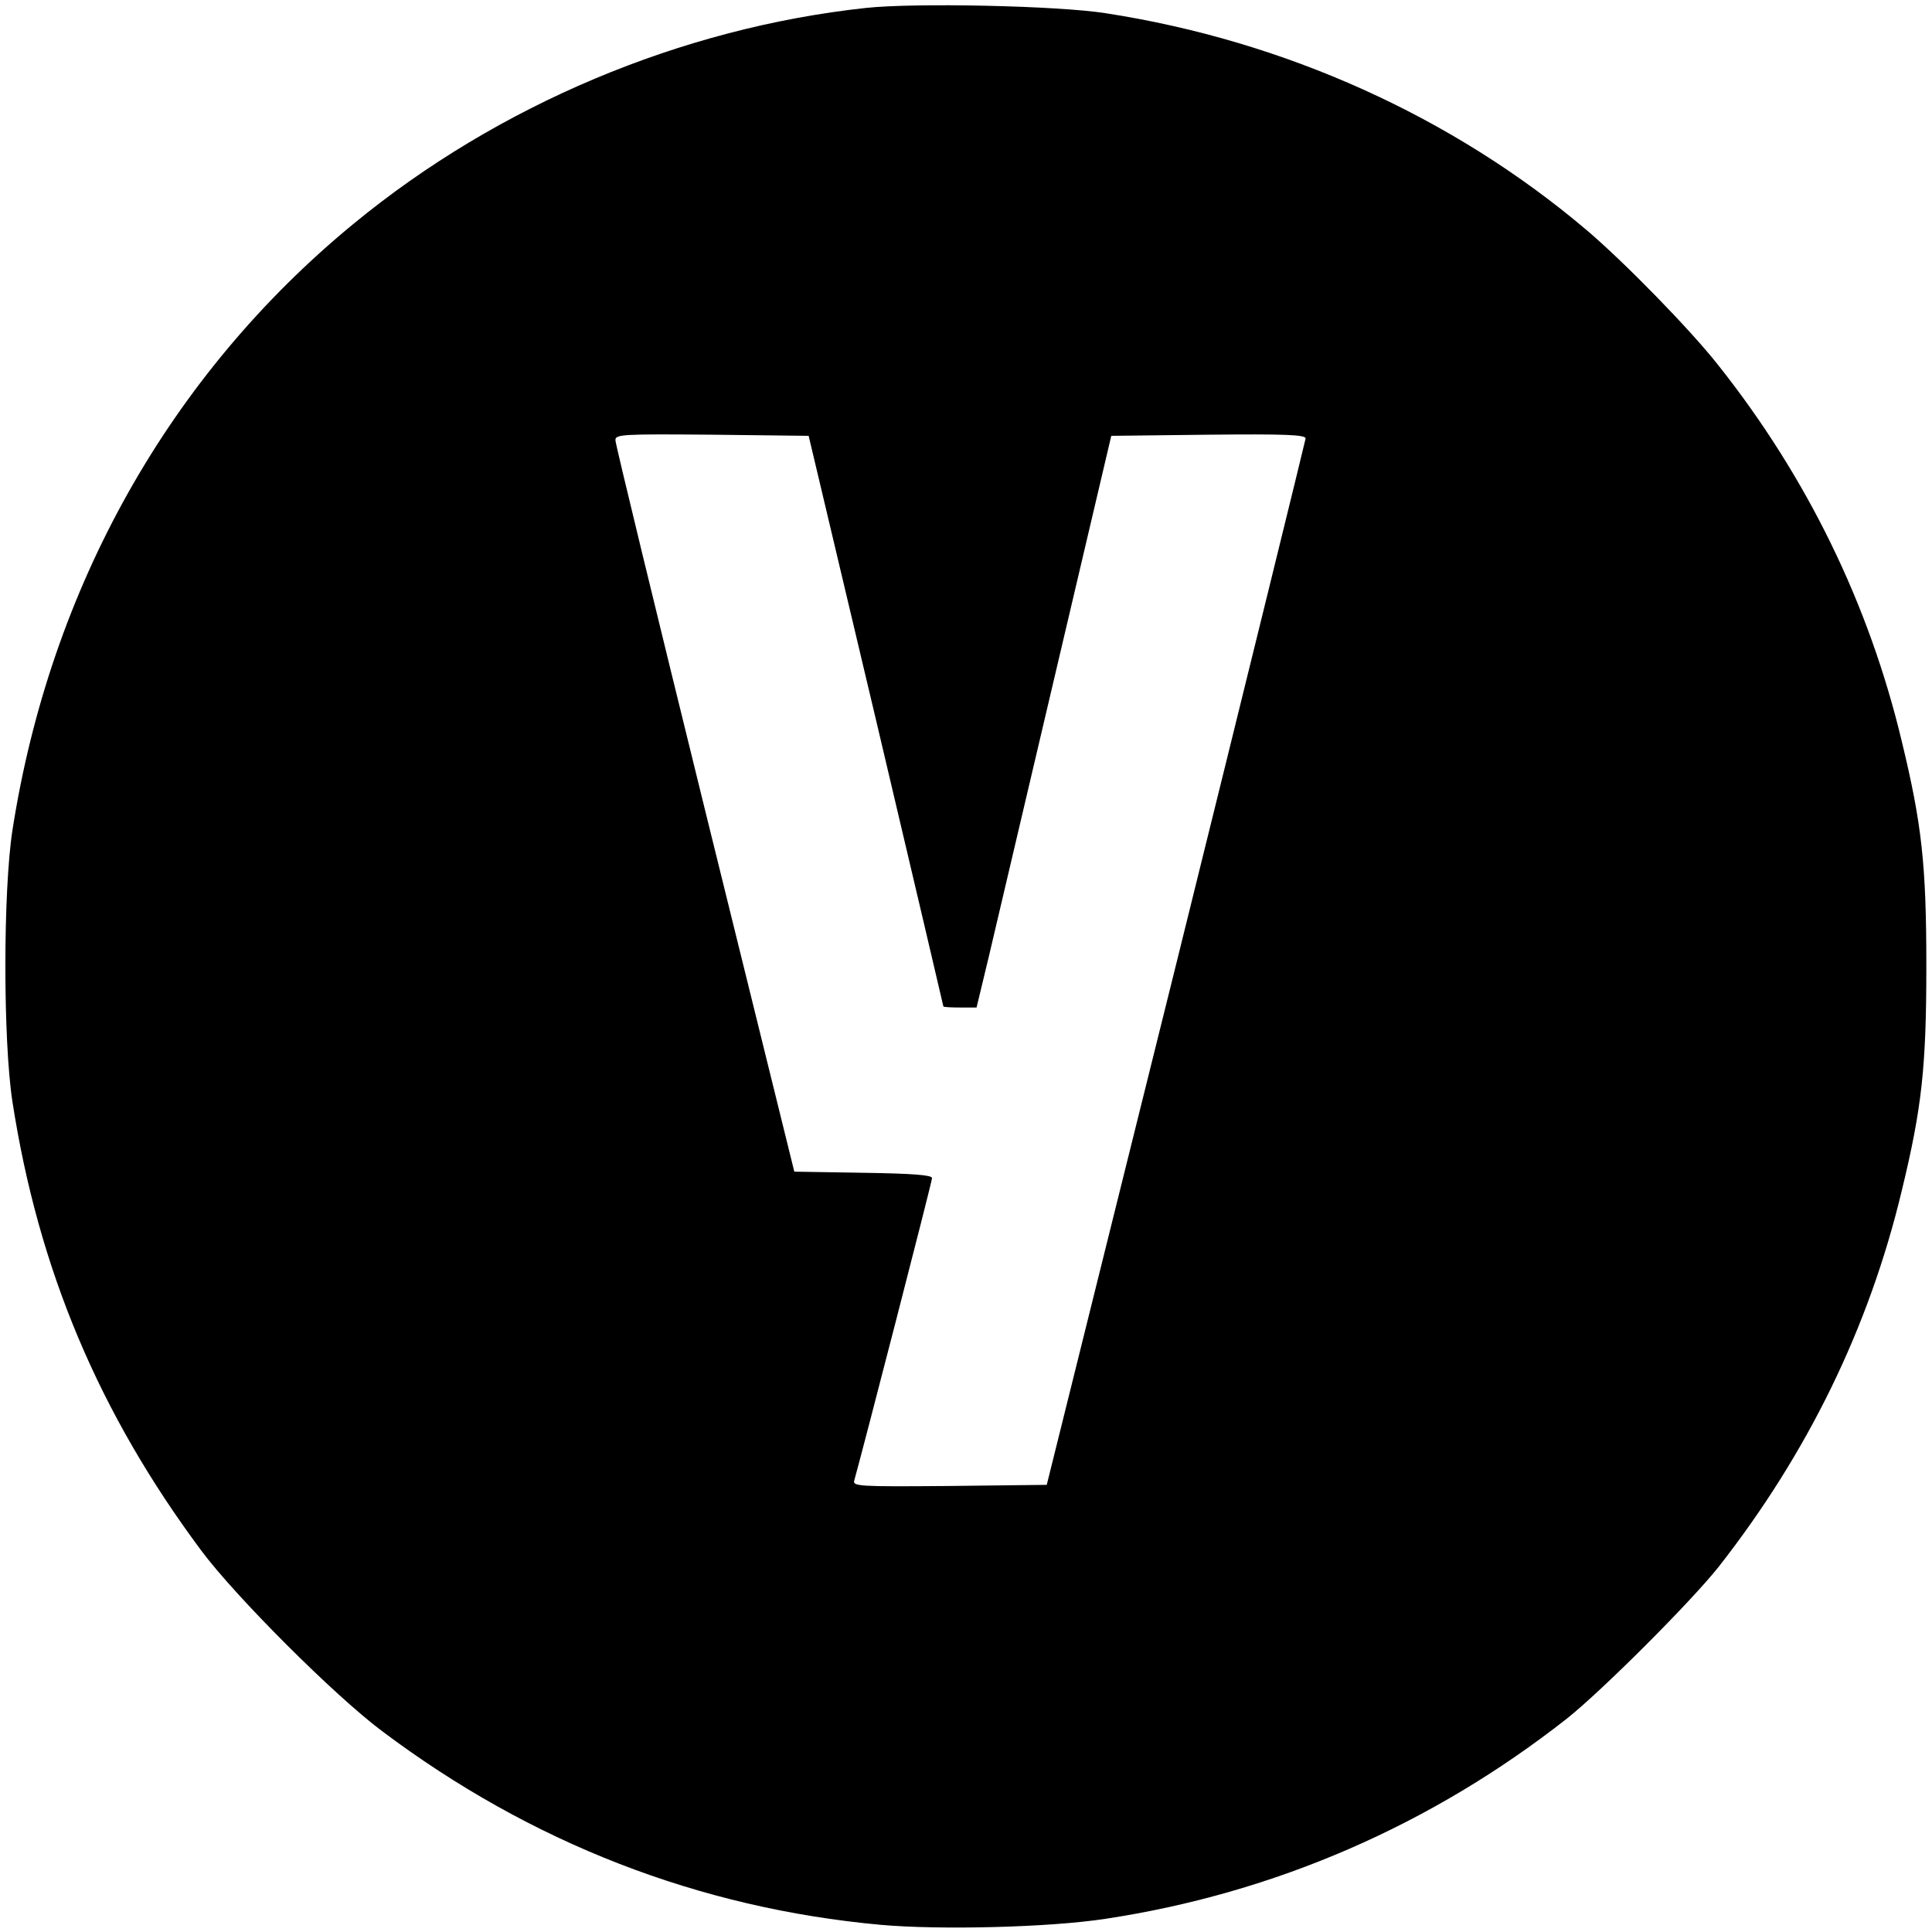 <?xml version="1.0" standalone="no"?>
<!DOCTYPE svg PUBLIC "-//W3C//DTD SVG 20010904//EN"
 "http://www.w3.org/TR/2001/REC-SVG-20010904/DTD/svg10.dtd">
<svg version="1.0" xmlns="http://www.w3.org/2000/svg"
 width="512pt" height="512pt" viewBox="0 0 512 512"
 preserveAspectRatio="xMidYMid meet">
<g transform="translate(0,512) scale(0.1,-0.1)"
fill="#000000" stroke="none">
<path d="M2295 5099 c-490 -53 -975 -257 -1358 -572 -488 -401 -804 -965 -904
-1607 -25 -162 -25 -558 0 -720 69 -445 229 -825 501 -1190 91 -122 353 -384
479 -478 394 -296 839 -469 1321 -513 157 -14 447 -7 596 16 448 68 863 248
1223 531 93 74 327 308 401 401 236 301 399 634 486 998 53 219 65 326 65 595
0 269 -12 376 -65 595 -87 365 -252 702 -487 998 -75 95 -248 272 -348 357
-355 301 -801 502 -1275 575 -127 20 -505 28 -635 14z m27 -1889 c98 -415 178
-756 178 -757 0 -2 20 -3 44 -3 l44 0 32 133 c17 72 97 413 178 757 l147 625
258 3 c202 2 257 0 257 -10 -1 -7 -155 -634 -343 -1393 l-343 -1380 -258 -3
c-242 -2 -257 -1 -252 15 19 67 206 791 206 801 0 8 -50 12 -182 14 l-183 3
-237 960 c-130 528 -237 968 -237 978 -1 16 16 17 256 15 l256 -3 179 -755z"/>
</g>
</svg>
